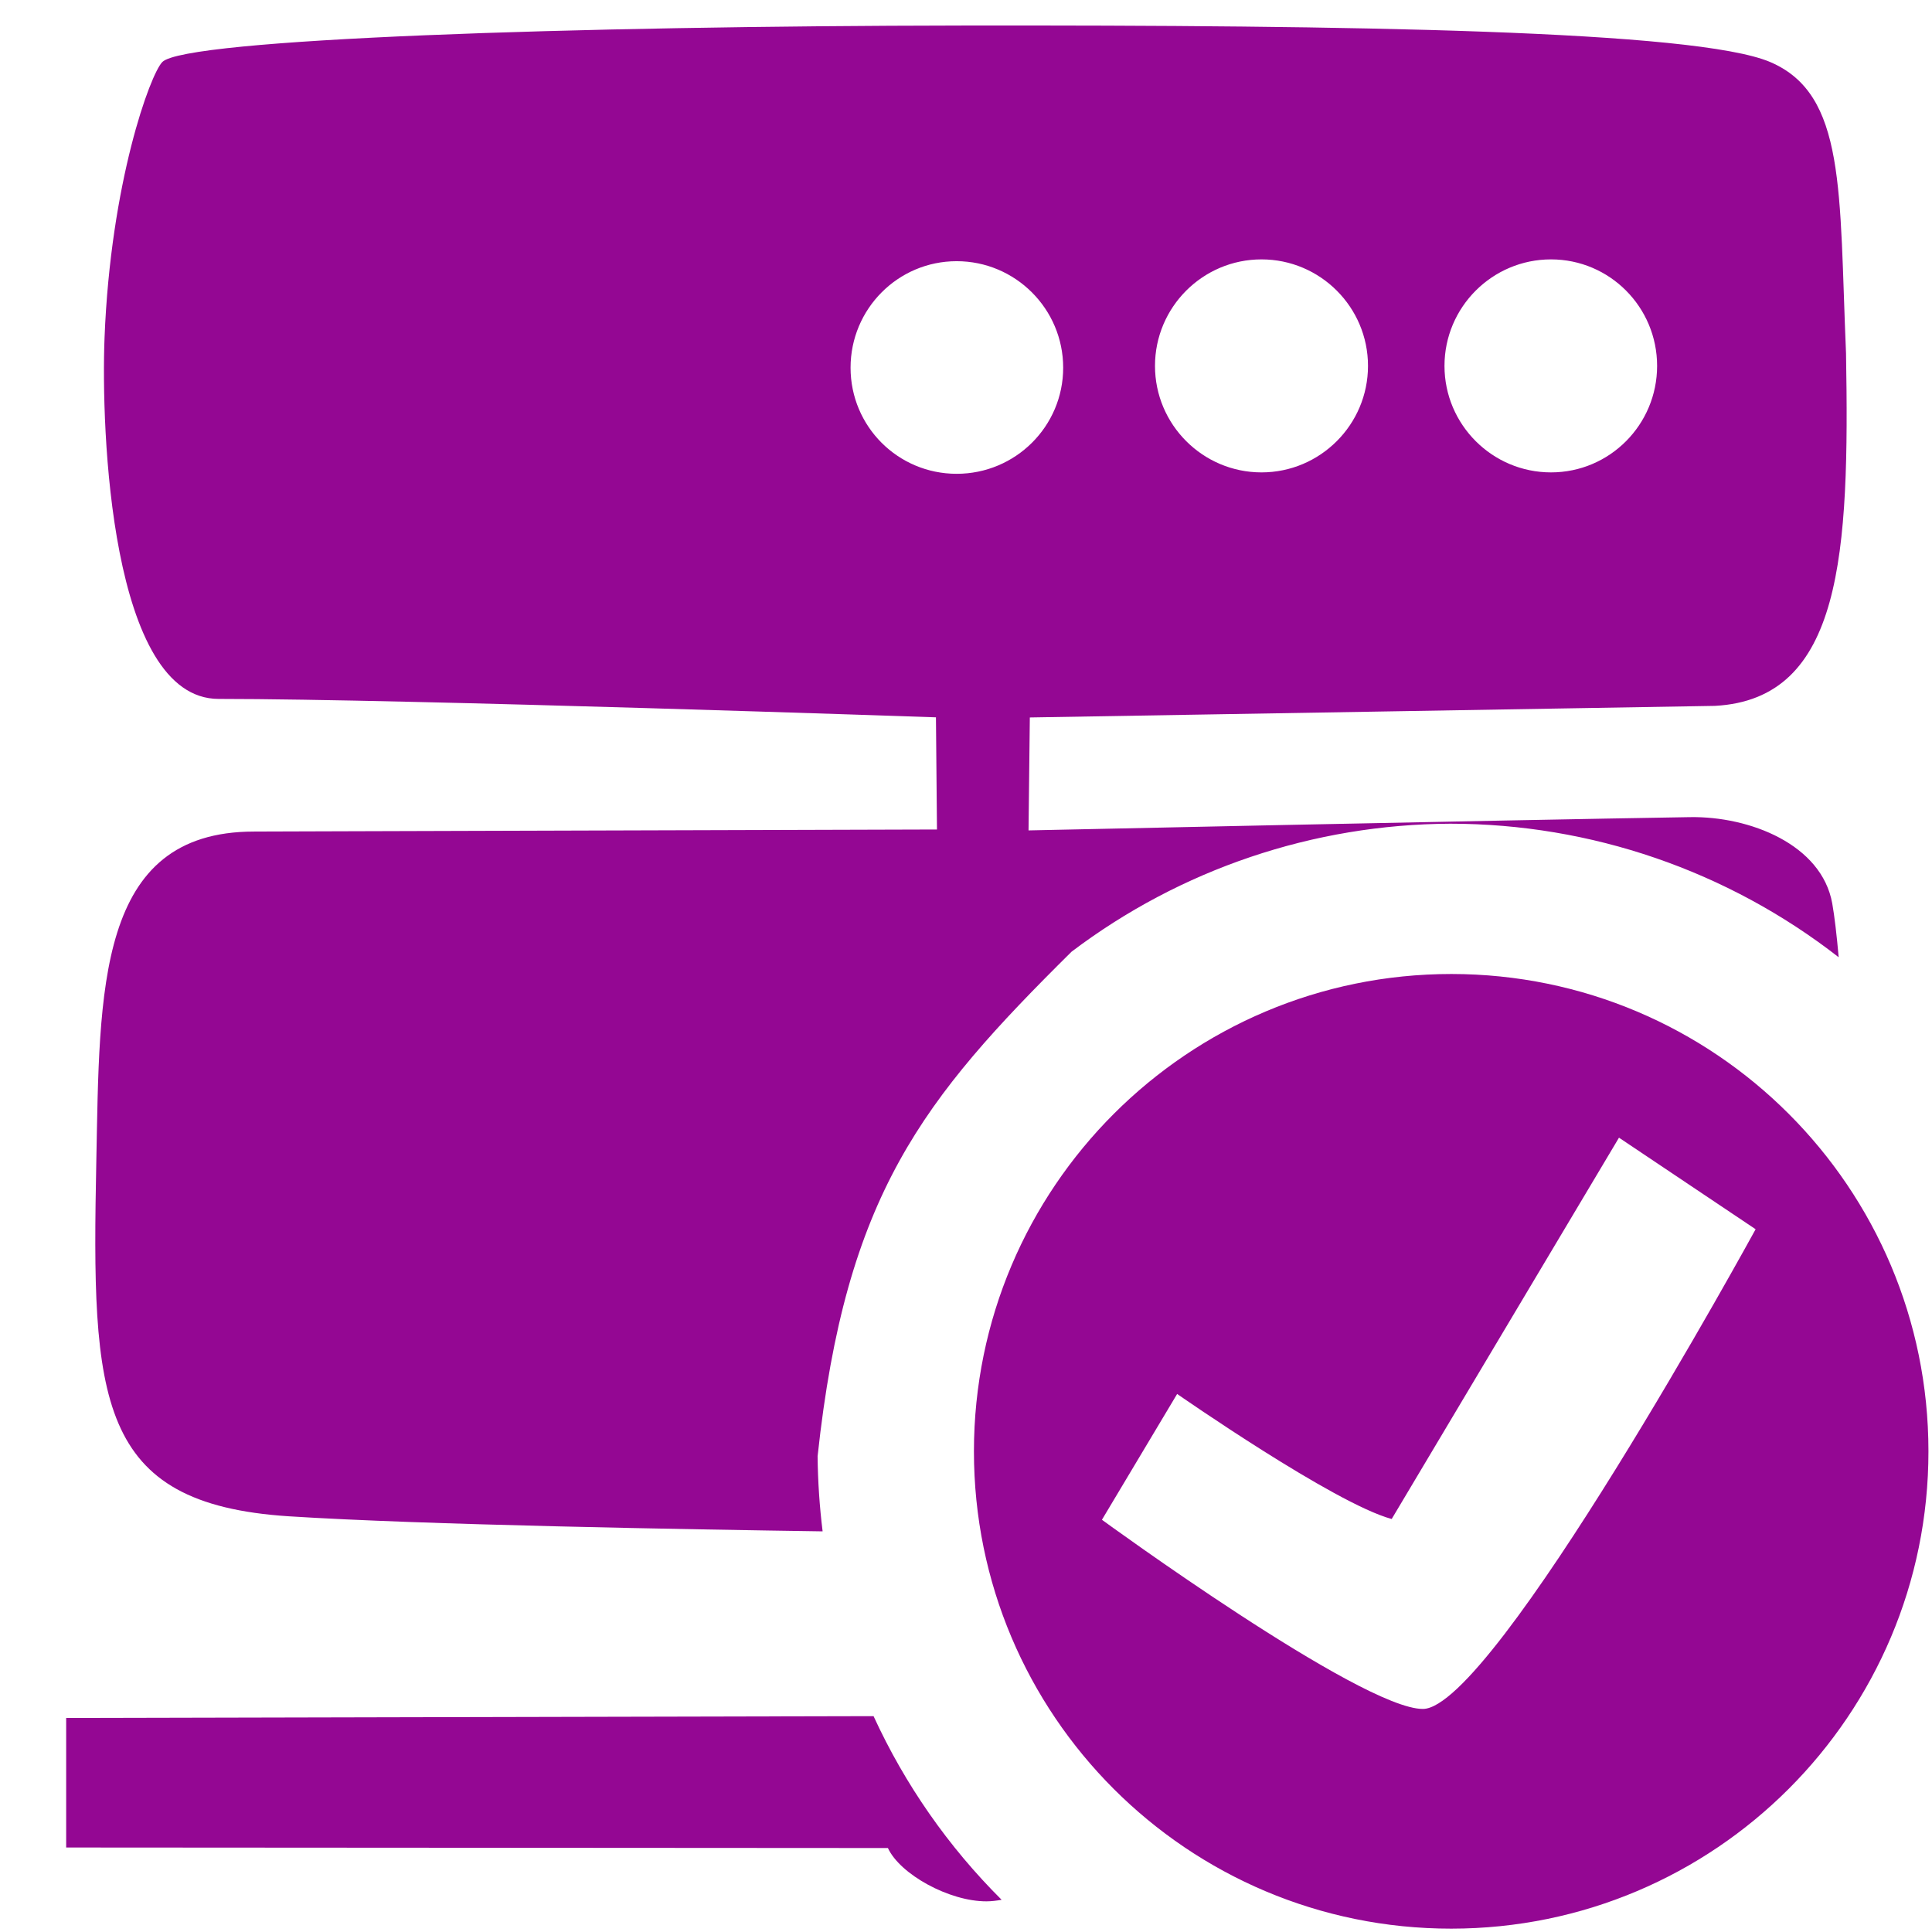 <?xml version="1.0" encoding="UTF-8" standalone="no"?>
<svg
   viewBox="0 0 15 15"
   version="1.1"
   id="svg8558"
   sodipodi:docname="server-active-light.svg"
   inkscape:version="1.1.1 (3bf5ae0d25, 2021-09-20)"
   xmlns:inkscape="http://www.inkscape.org/namespaces/inkscape"
   xmlns:sodipodi="http://sodipodi.sourceforge.net/DTD/sodipodi-0.dtd"
   xmlns="http://www.w3.org/2000/svg"
   xmlns:svg="http://www.w3.org/2000/svg">
  <defs
     id="defs8562" />
  <sodipodi:namedview
     id="namedview8560"
     pagecolor="#ffffff"
     bordercolor="#666666"
     borderopacity="1.0"
     inkscape:pageshadow="2"
     inkscape:pageopacity="0.0"
     inkscape:pagecheckerboard="0"
     showgrid="false"
     inkscape:zoom="22.627417"
     inkscape:cx="0.8396893"
     inkscape:cy="9.0819027"
     inkscape:window-width="1633"
     inkscape:window-height="1081"
     inkscape:window-x="180"
     inkscape:window-y="163"
     inkscape:window-maximized="0"
     inkscape:current-layer="g8554" />
  <g
     stroke="none"
     stroke-width="1"
     fill="none"
     fill-rule="evenodd"
     id="g8556"
     style="fill:#ffffff;fill-opacity:1;stroke-width:1;stroke-miterlimit:4;stroke-dasharray:none"
     transform="matrix(0.723,0,0,0.723,2.077,2.078)">
    <g
       transform="matrix(1.518,0,0,1.54,-4.13,-3.912)"
       fill="#ffffff"
       stroke-width="1"
       id="g8554"
       style="fill:#ffffff;fill-opacity:1;stroke-width:0.654;stroke-miterlimit:4;stroke-dasharray:none">
      <path
         id="rect2369"
         style="fill:#940793;fill-opacity:1;fill-rule:evenodd;stroke:none;stroke-width:1.452;stroke-miterlimit:4;stroke-dasharray:none;stroke-opacity:0.496"
         d="M 7.475,0.197 C 4.455,0.201 1.44,0.3 1.26,0.48 1.166,0.574 0.858,1.417 0.811,2.621 0.783,3.329 0.856,5.426 1.697,5.426 c 1.446,0 5.57,0.143 5.57,0.143 l 0.008,0.871 c 0,0 -5.443,0.016 -5.303,0.016 -1.227,0 -1.198,1.238 -1.225,2.561 -0.037,1.85 -0.002,2.659 1.494,2.756 1.043,0.067 3.122,0.102 4.146,0.117 C 6.363,11.696 6.35,11.501 6.348,11.307 6.566,9.276 7.164,8.534 8.32,7.389 9.167,6.748 10.198,6.4 11.26,6.395 12.353,6.395 13.415,6.76 14.277,7.432 14.262,7.264 14.245,7.115 14.227,7.014 14.145,6.556 13.586,6.336 13.121,6.344 11.629,6.368 7.986,6.447 7.986,6.447 L 7.996,5.57 13.316,5.48 C 14.306,5.427 14.361,4.296 14.334,2.742 14.28,1.48 14.335,0.731 13.744,0.48 13.166,0.235 10.494,0.193 7.475,0.197 Z m 2.32,1.816 c -0.456,0 -0.827,0.371 -0.827,0.827 0,0.456 0.371,0.827 0.827,0.827 0.456,0 0.827,-0.371 0.827,-0.827 0,-0.456 -0.371,-0.827 -0.827,-0.827 z m 2.248,0 c -0.456,0 -0.827,0.371 -0.827,0.827 0,0.456 0.371,0.827 0.827,0.827 0.456,0 0.824,-0.371 0.824,-0.827 0,-0.456 -0.368,-0.827 -0.824,-0.827 z m -4.615,0.014 c -0.456,0 -0.824,0.371 -0.824,0.827 0,0.456 0.368,0.824 0.824,0.824 0.456,0 0.827,-0.368 0.827,-0.824 0,-0.456 -0.371,-0.827 -0.827,-0.827 z M 11.27,7.562 C 9.223,7.562 7.563,9.221 7.562,11.268 c -5.409e-4,2.048 1.659,3.708 3.707,3.707 2.047,-5.38e-4 3.706,-1.66 3.705,-3.707 C 14.974,9.222 13.316,7.563 11.27,7.562 Z m 1.301,1.271 1.061,0.711 c 0,0 -2.036,3.725 -2.584,3.725 -0.48,0 -2.492,-1.469 -2.492,-1.469 l 0.584,-0.977 c 0,0 1.223,0.852 1.666,0.971 z m -5.787,4.492 -6.271,0.014 v 1.006 l 6.381,0.004 c 0.094,0.204 0.476,0.415 0.766,0.414 0.038,-1.36e-4 0.077,-0.005 0.117,-0.012 C 7.363,14.339 7.027,13.857 6.783,13.326 Z"
         transform="matrix(0.911,0,0,0.898,0.829,0.675)"
         sodipodi:nodetypes="ccsscccscccccccsccccscssssssssssssssssssssccsccccccccscc" />
    </g>
  </g>
</svg>
